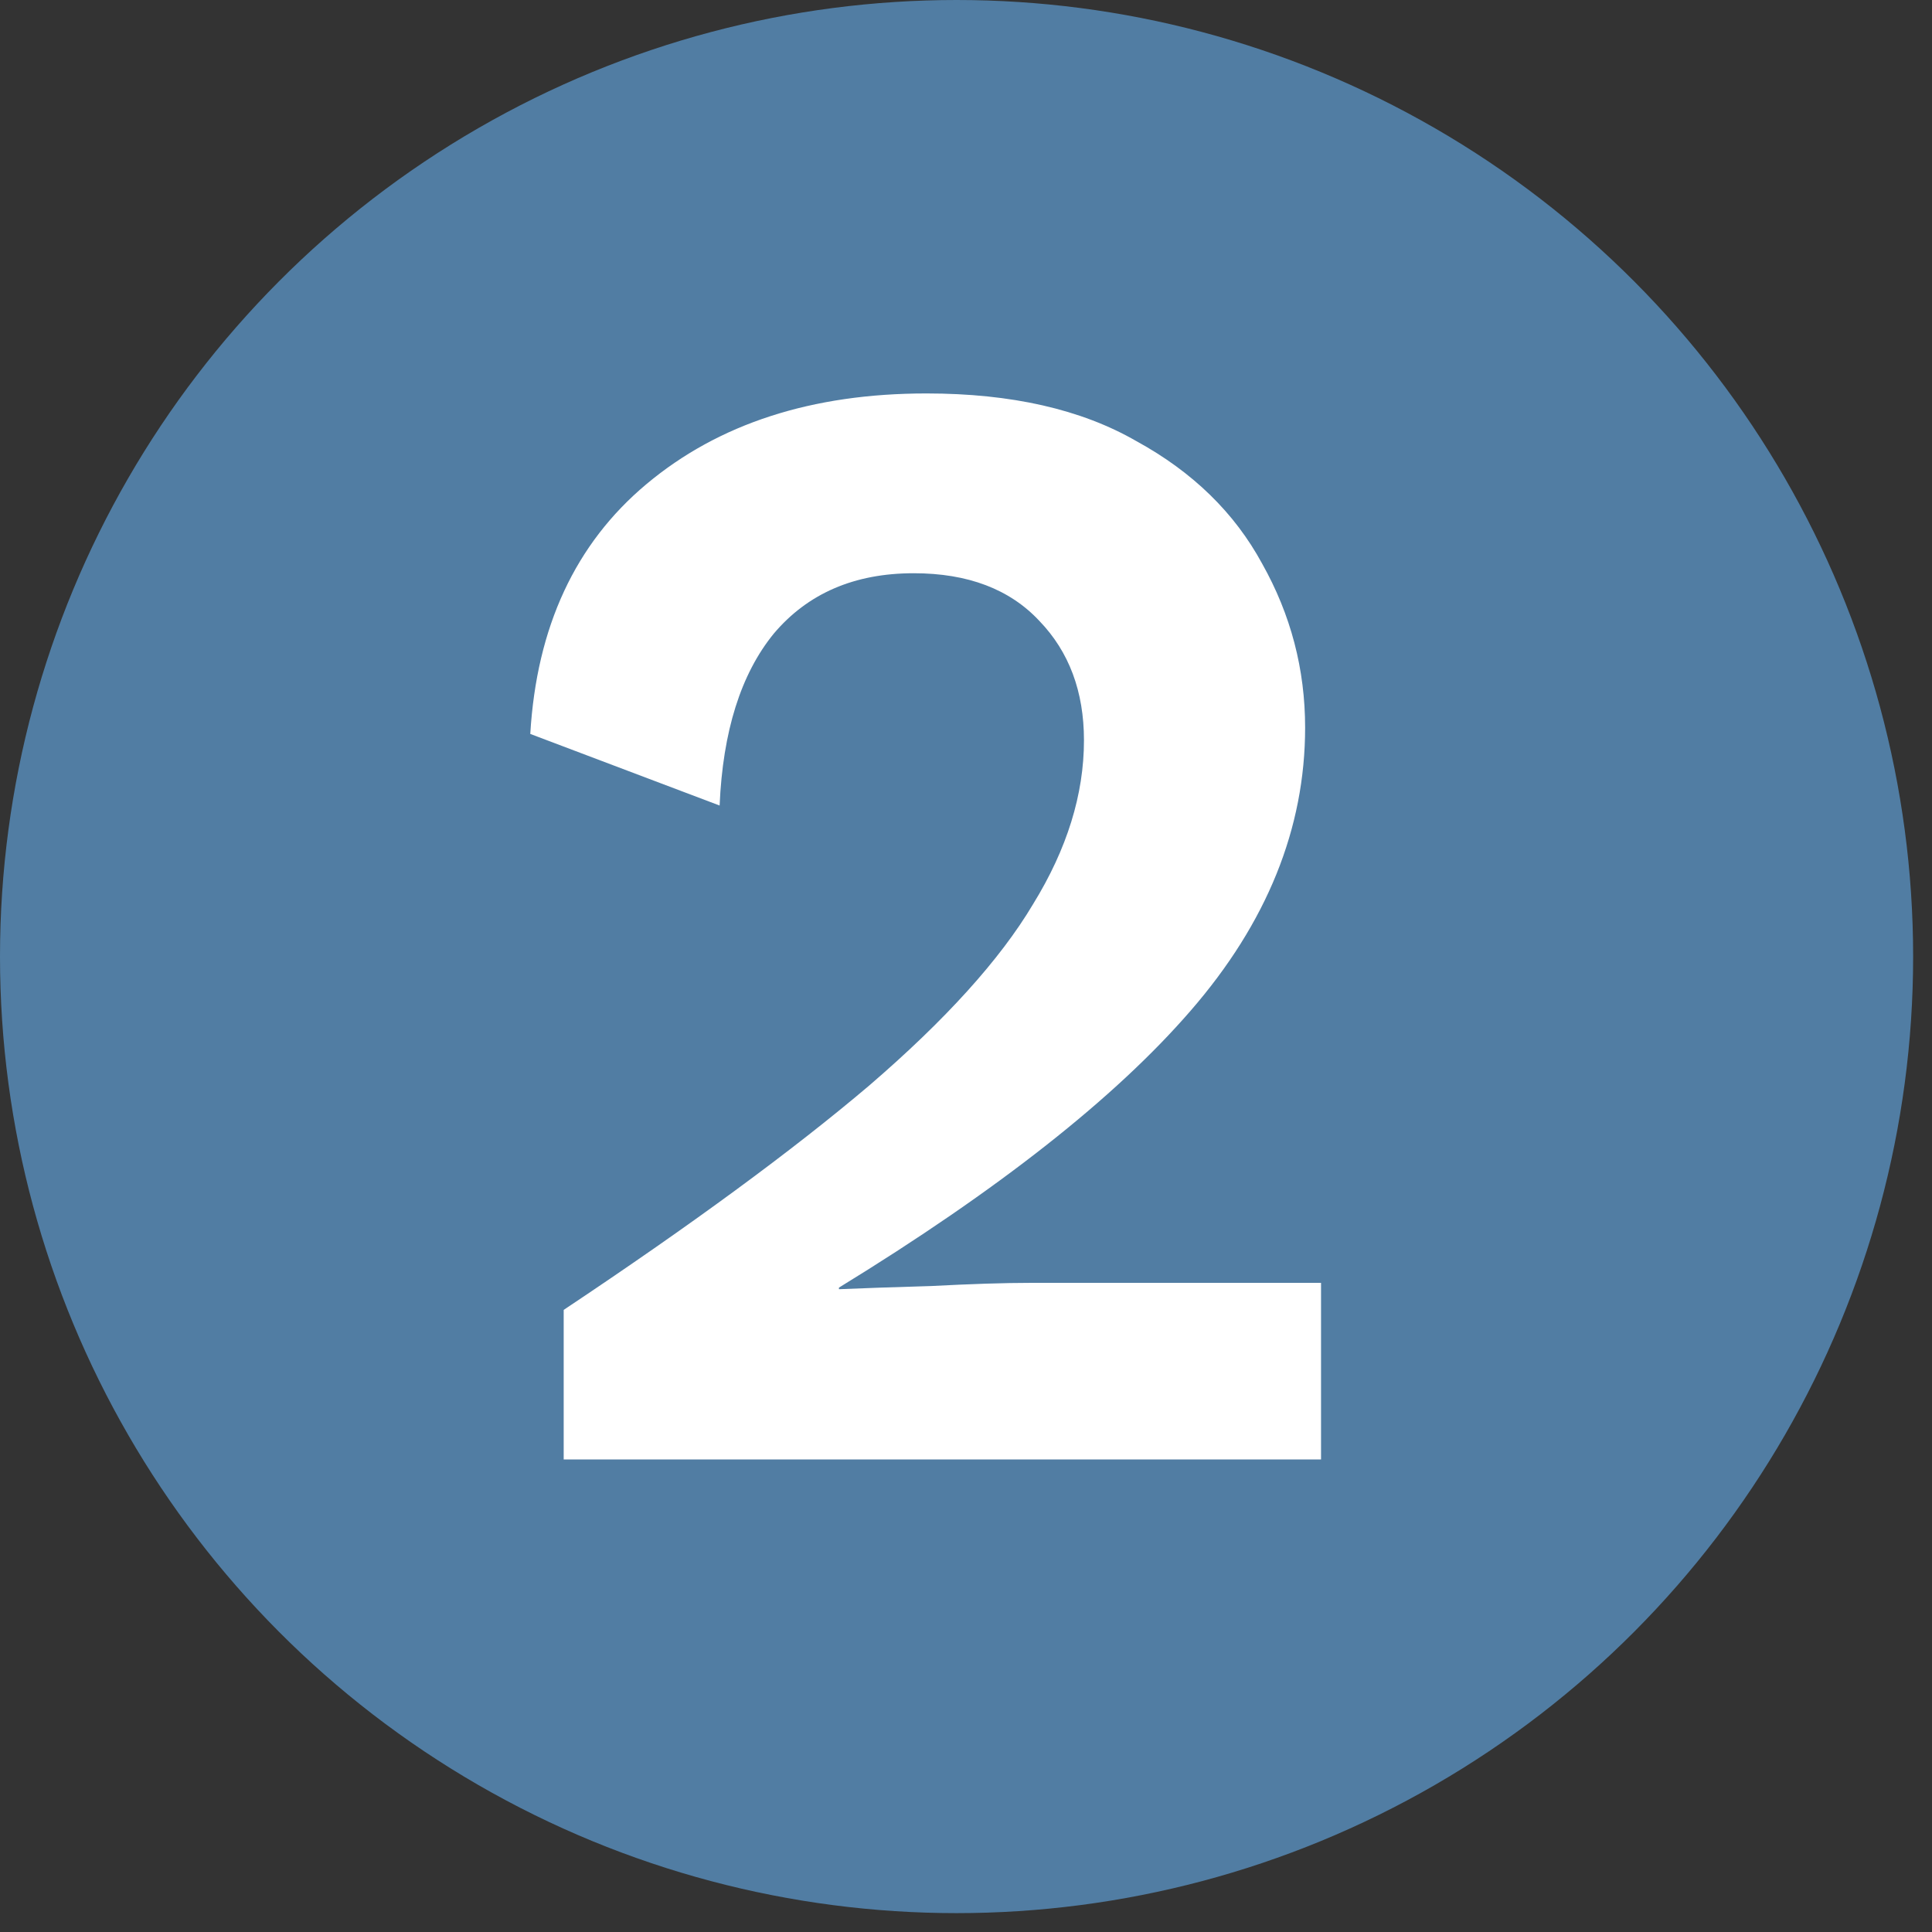<svg width="17" height="17" viewBox="0 0 17 17" fill="none" xmlns="http://www.w3.org/2000/svg">
<rect x="0" y="0" width="17" height="17" fill="#333333" stroke="none"/>
<circle cx="8.417" cy="8.417" r="8.417" fill="#517DA3"/>
<path d="M4.96 12.842V11.526C6.08 10.78 6.976 10.122 7.648 9.552C8.32 8.974 8.801 8.442 9.09 7.956C9.389 7.471 9.538 6.99 9.538 6.514C9.538 6.085 9.407 5.735 9.146 5.464C8.885 5.184 8.516 5.044 8.04 5.044C7.517 5.044 7.107 5.222 6.808 5.576C6.519 5.931 6.36 6.435 6.332 7.088L4.666 6.458C4.722 5.516 5.063 4.783 5.688 4.26C6.323 3.728 7.144 3.462 8.152 3.462C8.899 3.462 9.515 3.602 10 3.882C10.495 4.153 10.863 4.512 11.106 4.96C11.358 5.408 11.484 5.889 11.484 6.402C11.484 7.289 11.148 8.12 10.476 8.894C9.813 9.66 8.782 10.472 7.382 11.33V11.344C7.587 11.335 7.858 11.326 8.194 11.316C8.539 11.298 8.833 11.288 9.076 11.288H11.624V12.842H4.96Z" fill="white"/>
</svg>
